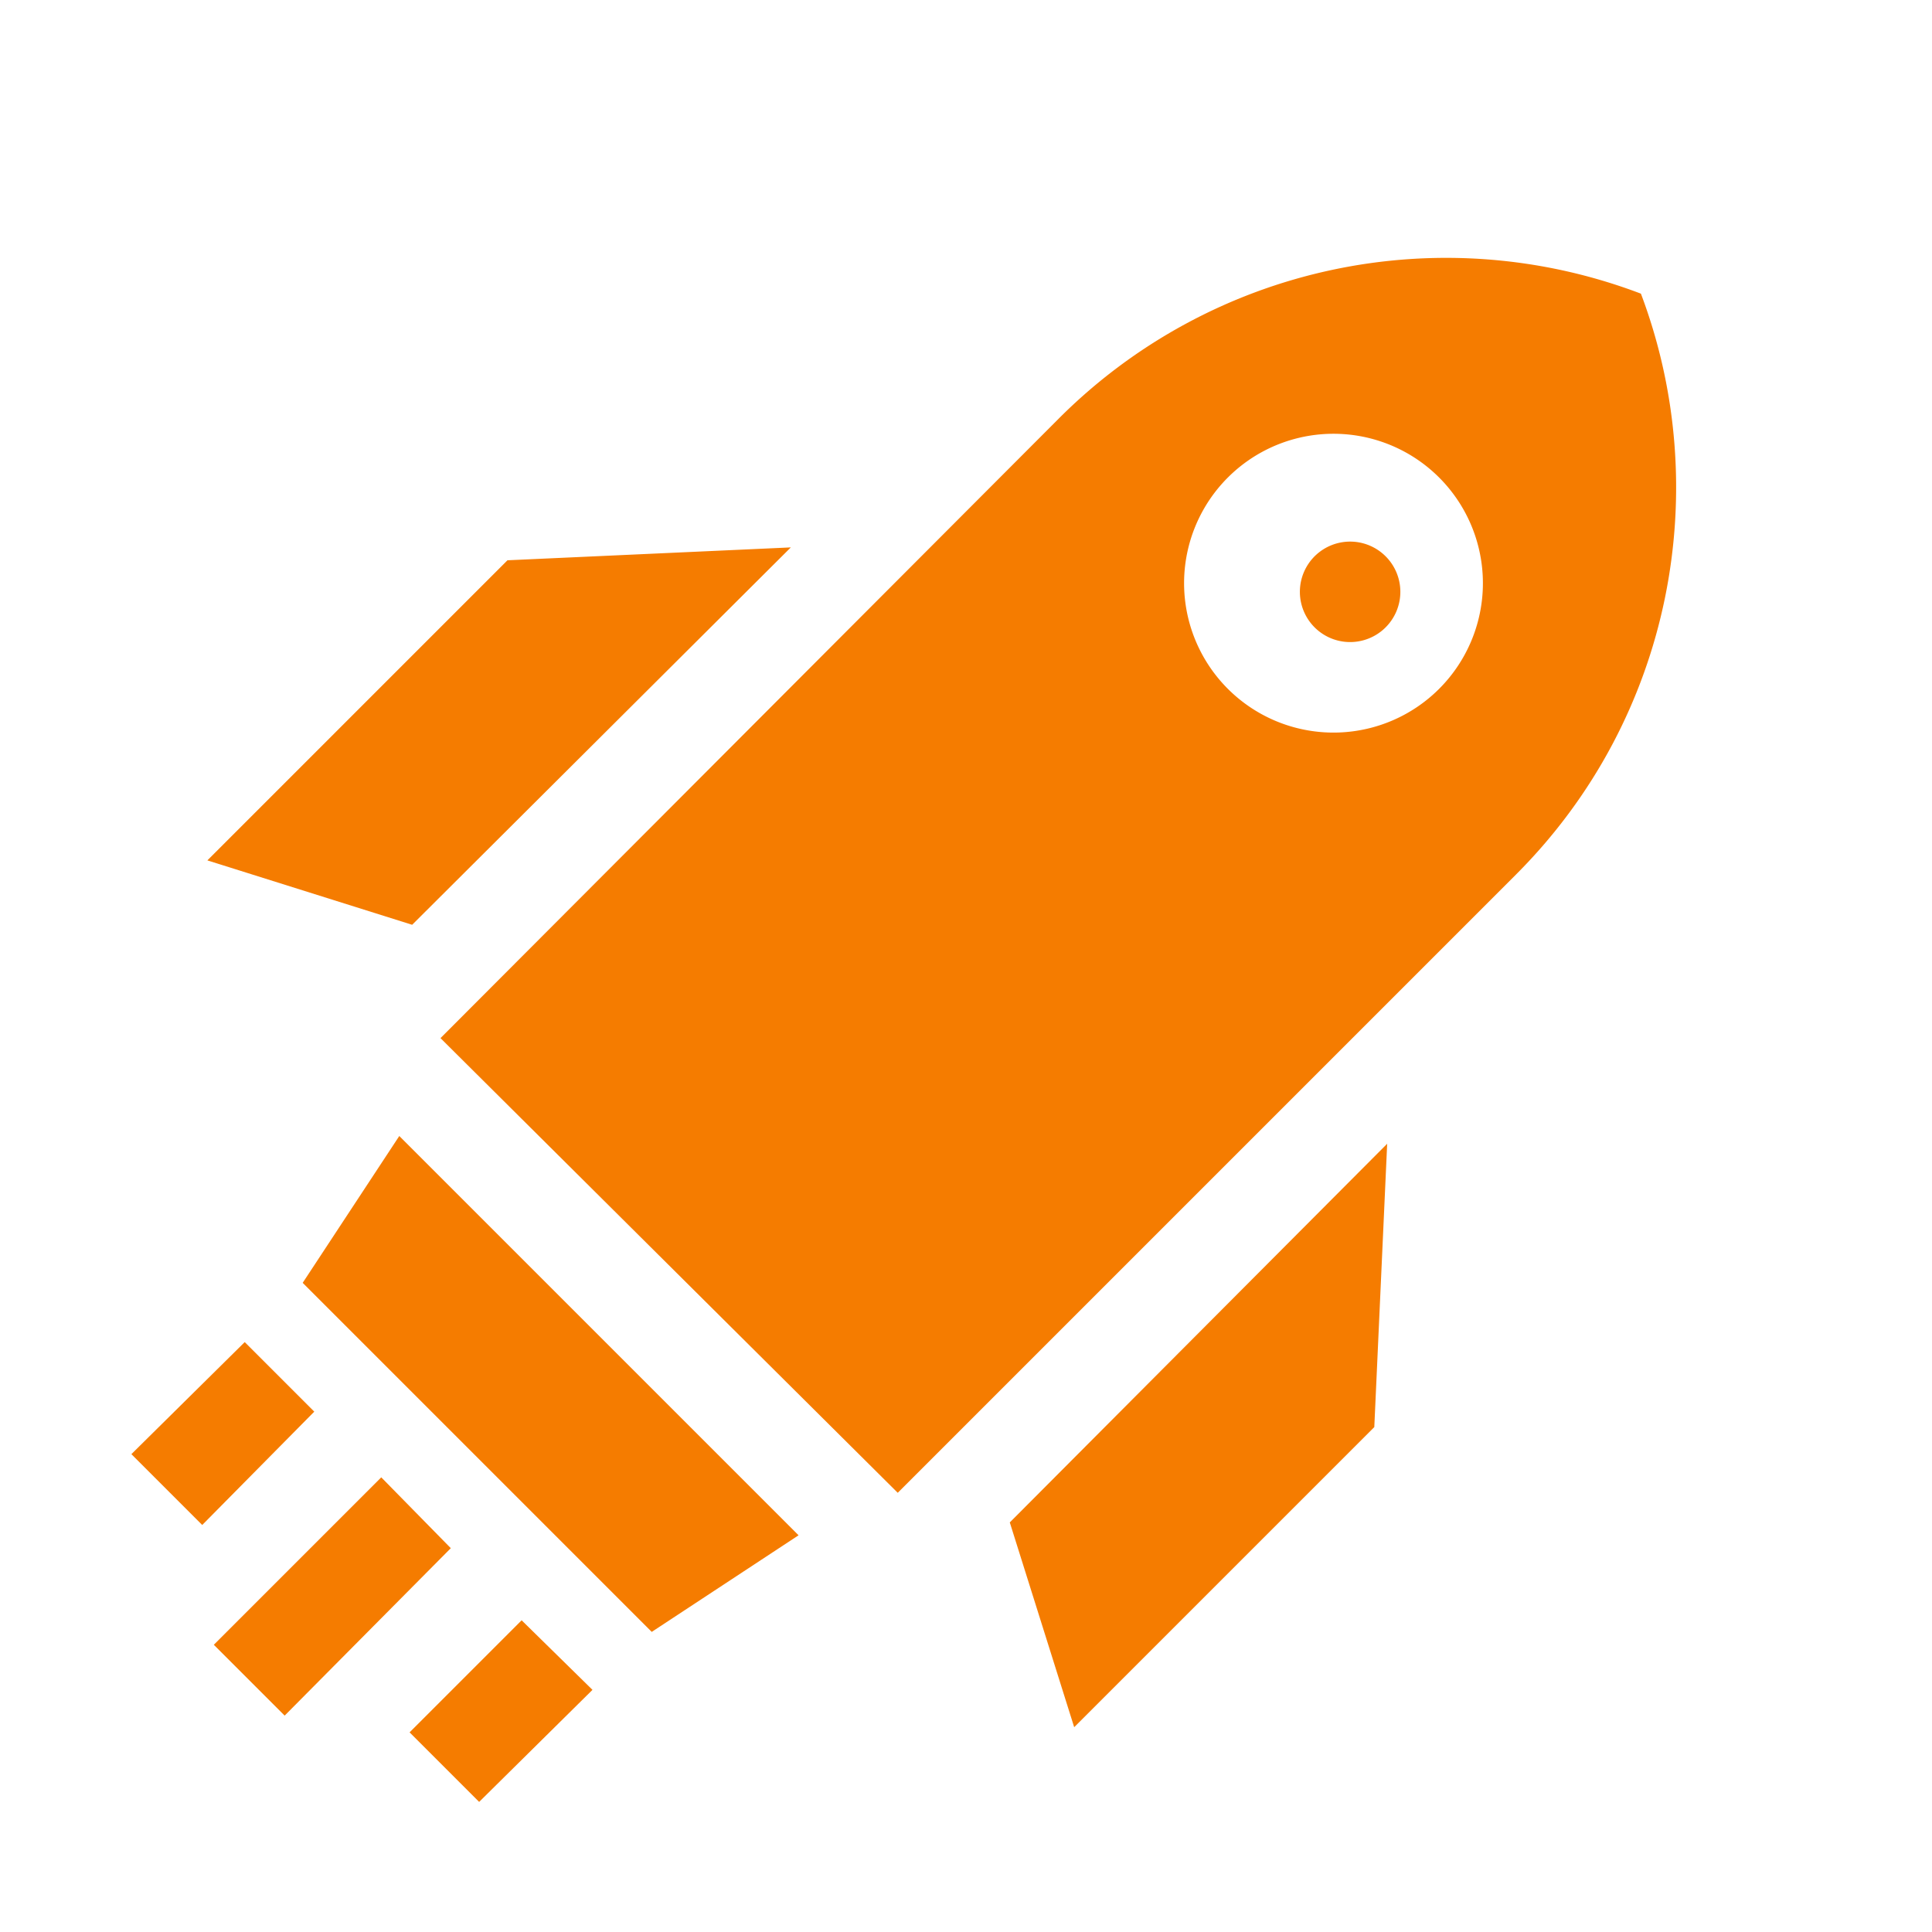 <svg xmlns="http://www.w3.org/2000/svg" xmlns:xlink="http://www.w3.org/1999/xlink" width="15" height="15"><defs><path id="a" d="M444.1 2194.82l3.1 3.1-1.14.75-2.71-2.71zm.1-1.64l-1.59-.5 2.33-2.33 2.2-.1zm4.64 4.64l2.93-2.94-.1 2.2-2.33 2.33zm-6.82-.53l.88-.87.54.54-.87.88zm2.7 2.7l-.54-.54.87-.87.55.54zm-2.06-1.22l1.3-1.3.54.55-1.29 1.3zm8.76-8.56a.39.39 0 1 1 0 .77.39.39 0 0 1 0-.77zm1.35 2.58l-4.8 4.8-3.55-3.53 4.8-4.81a4.25 4.25 0 0 1 4.52-.97c.57 1.51.25 3.29-.97 4.51zm-.53-3.01a1.16 1.16 0 1 0-1.64 1.63 1.16 1.16 0 0 0 1.64-1.63z"/></defs><use fill="#f57c00" xlink:href="#a" transform="translate(-441 -2186)"/></svg>